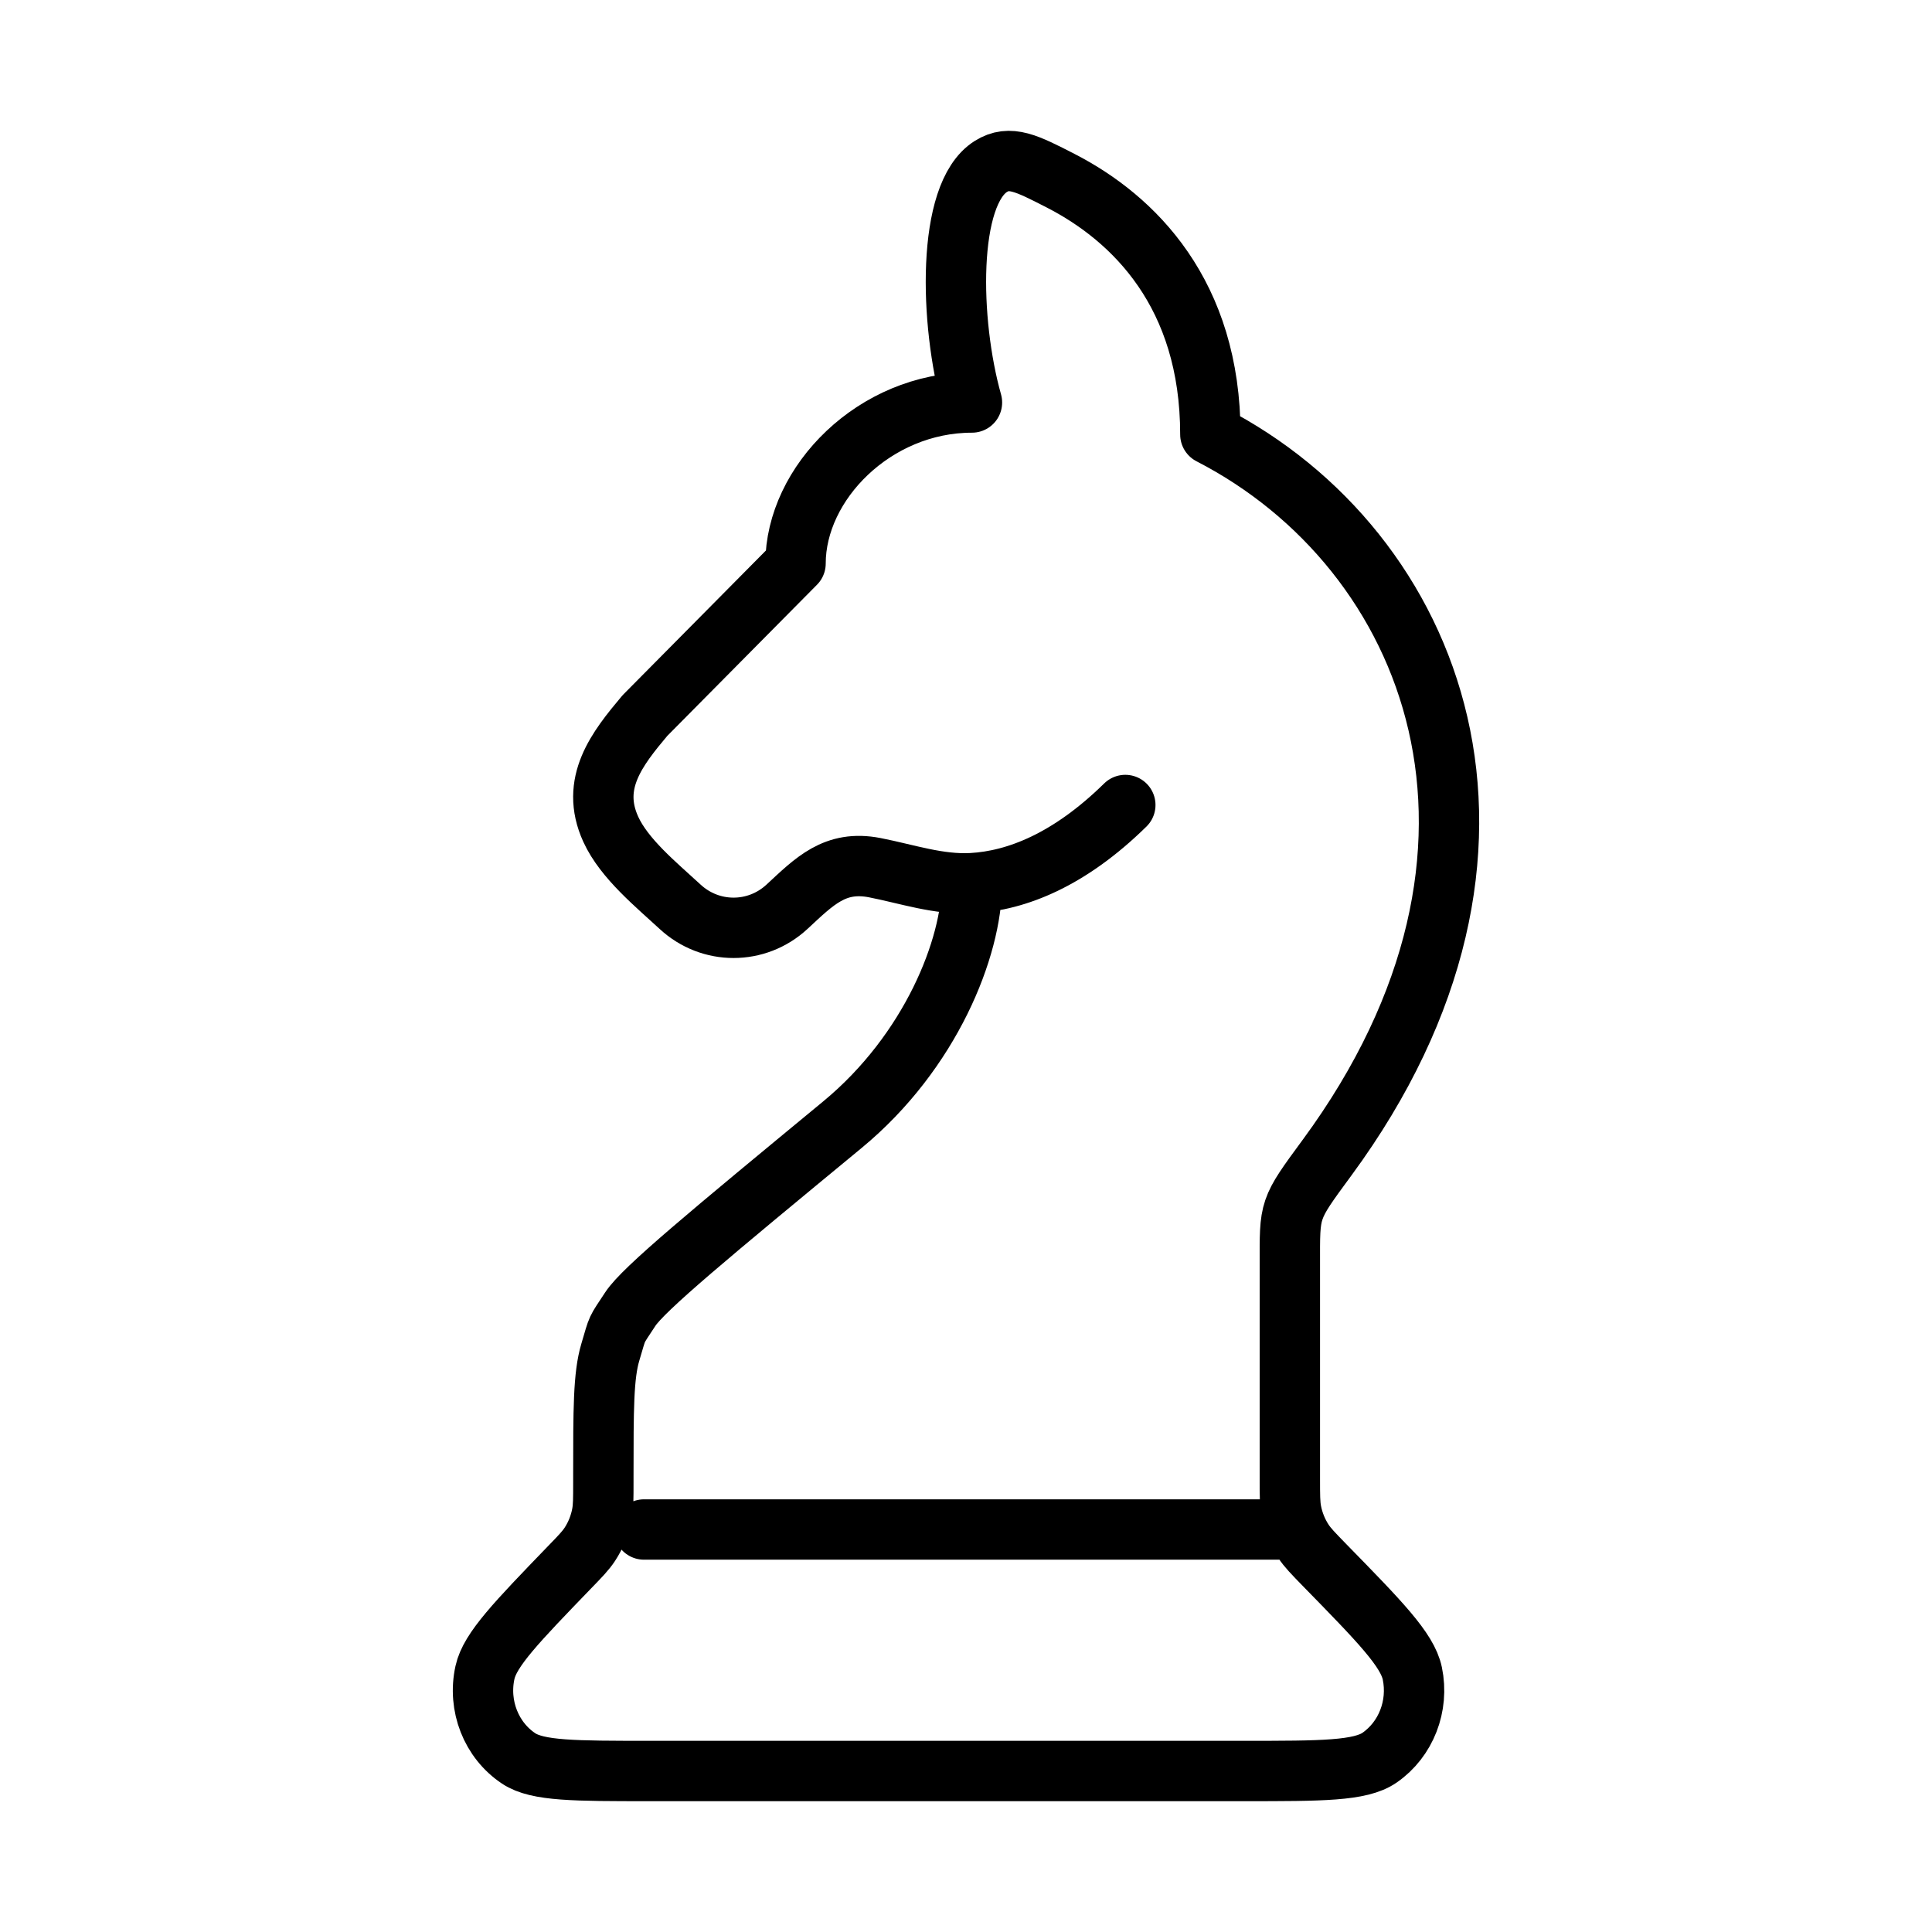 <svg width="48" height="48" viewBox="0 0 48 48" fill="none" xmlns="http://www.w3.org/2000/svg">
<path d="M24.148 21.942C24.148 23.543 23.122 26.132 20.93 27.942C17.635 30.662 15.988 32.023 15.659 32.525C15.283 33.1 15.361 32.931 15.163 33.596C14.99 34.178 14.99 35.011 14.99 36.677V36.836C14.99 37.229 14.99 37.426 14.956 37.612C14.906 37.883 14.803 38.141 14.654 38.368C14.551 38.525 14.418 38.663 14.15 38.939C12.832 40.304 12.173 40.986 12.049 41.552C11.867 42.378 12.203 43.235 12.887 43.689C13.355 44 14.282 44 16.136 44H30.912C32.834 44 33.796 44 34.275 43.669C34.932 43.214 35.256 42.383 35.089 41.576C34.967 40.989 34.28 40.286 32.904 38.879C32.626 38.593 32.486 38.451 32.38 38.288C32.234 38.065 32.133 37.813 32.082 37.548C32.046 37.355 32.046 37.151 32.046 36.743V31.432C32.046 30.008 32.006 30.073 32.974 28.756C38.6 21.102 35.654 13.668 30.071 10.794C30.071 7.303 28.174 5.426 26.352 4.49C25.508 4.057 25.087 3.841 24.617 4.136C23.517 4.827 23.585 8 24.148 10C21.732 10 19.765 12 19.765 14L16.023 17.778C15.334 18.598 14.652 19.458 15.174 20.602C15.51 21.339 16.314 21.988 16.897 22.528C17.65 23.226 18.8 23.226 19.553 22.528C20.237 21.894 20.743 21.365 21.732 21.557C22.537 21.714 23.319 21.988 24.148 21.942ZM24.148 21.942C25.257 21.88 26.567 21.366 27.958 20M32 38H16" stroke="black" stroke-width="1.5" stroke-linecap="round" stroke-linejoin="round"/>
</svg>
